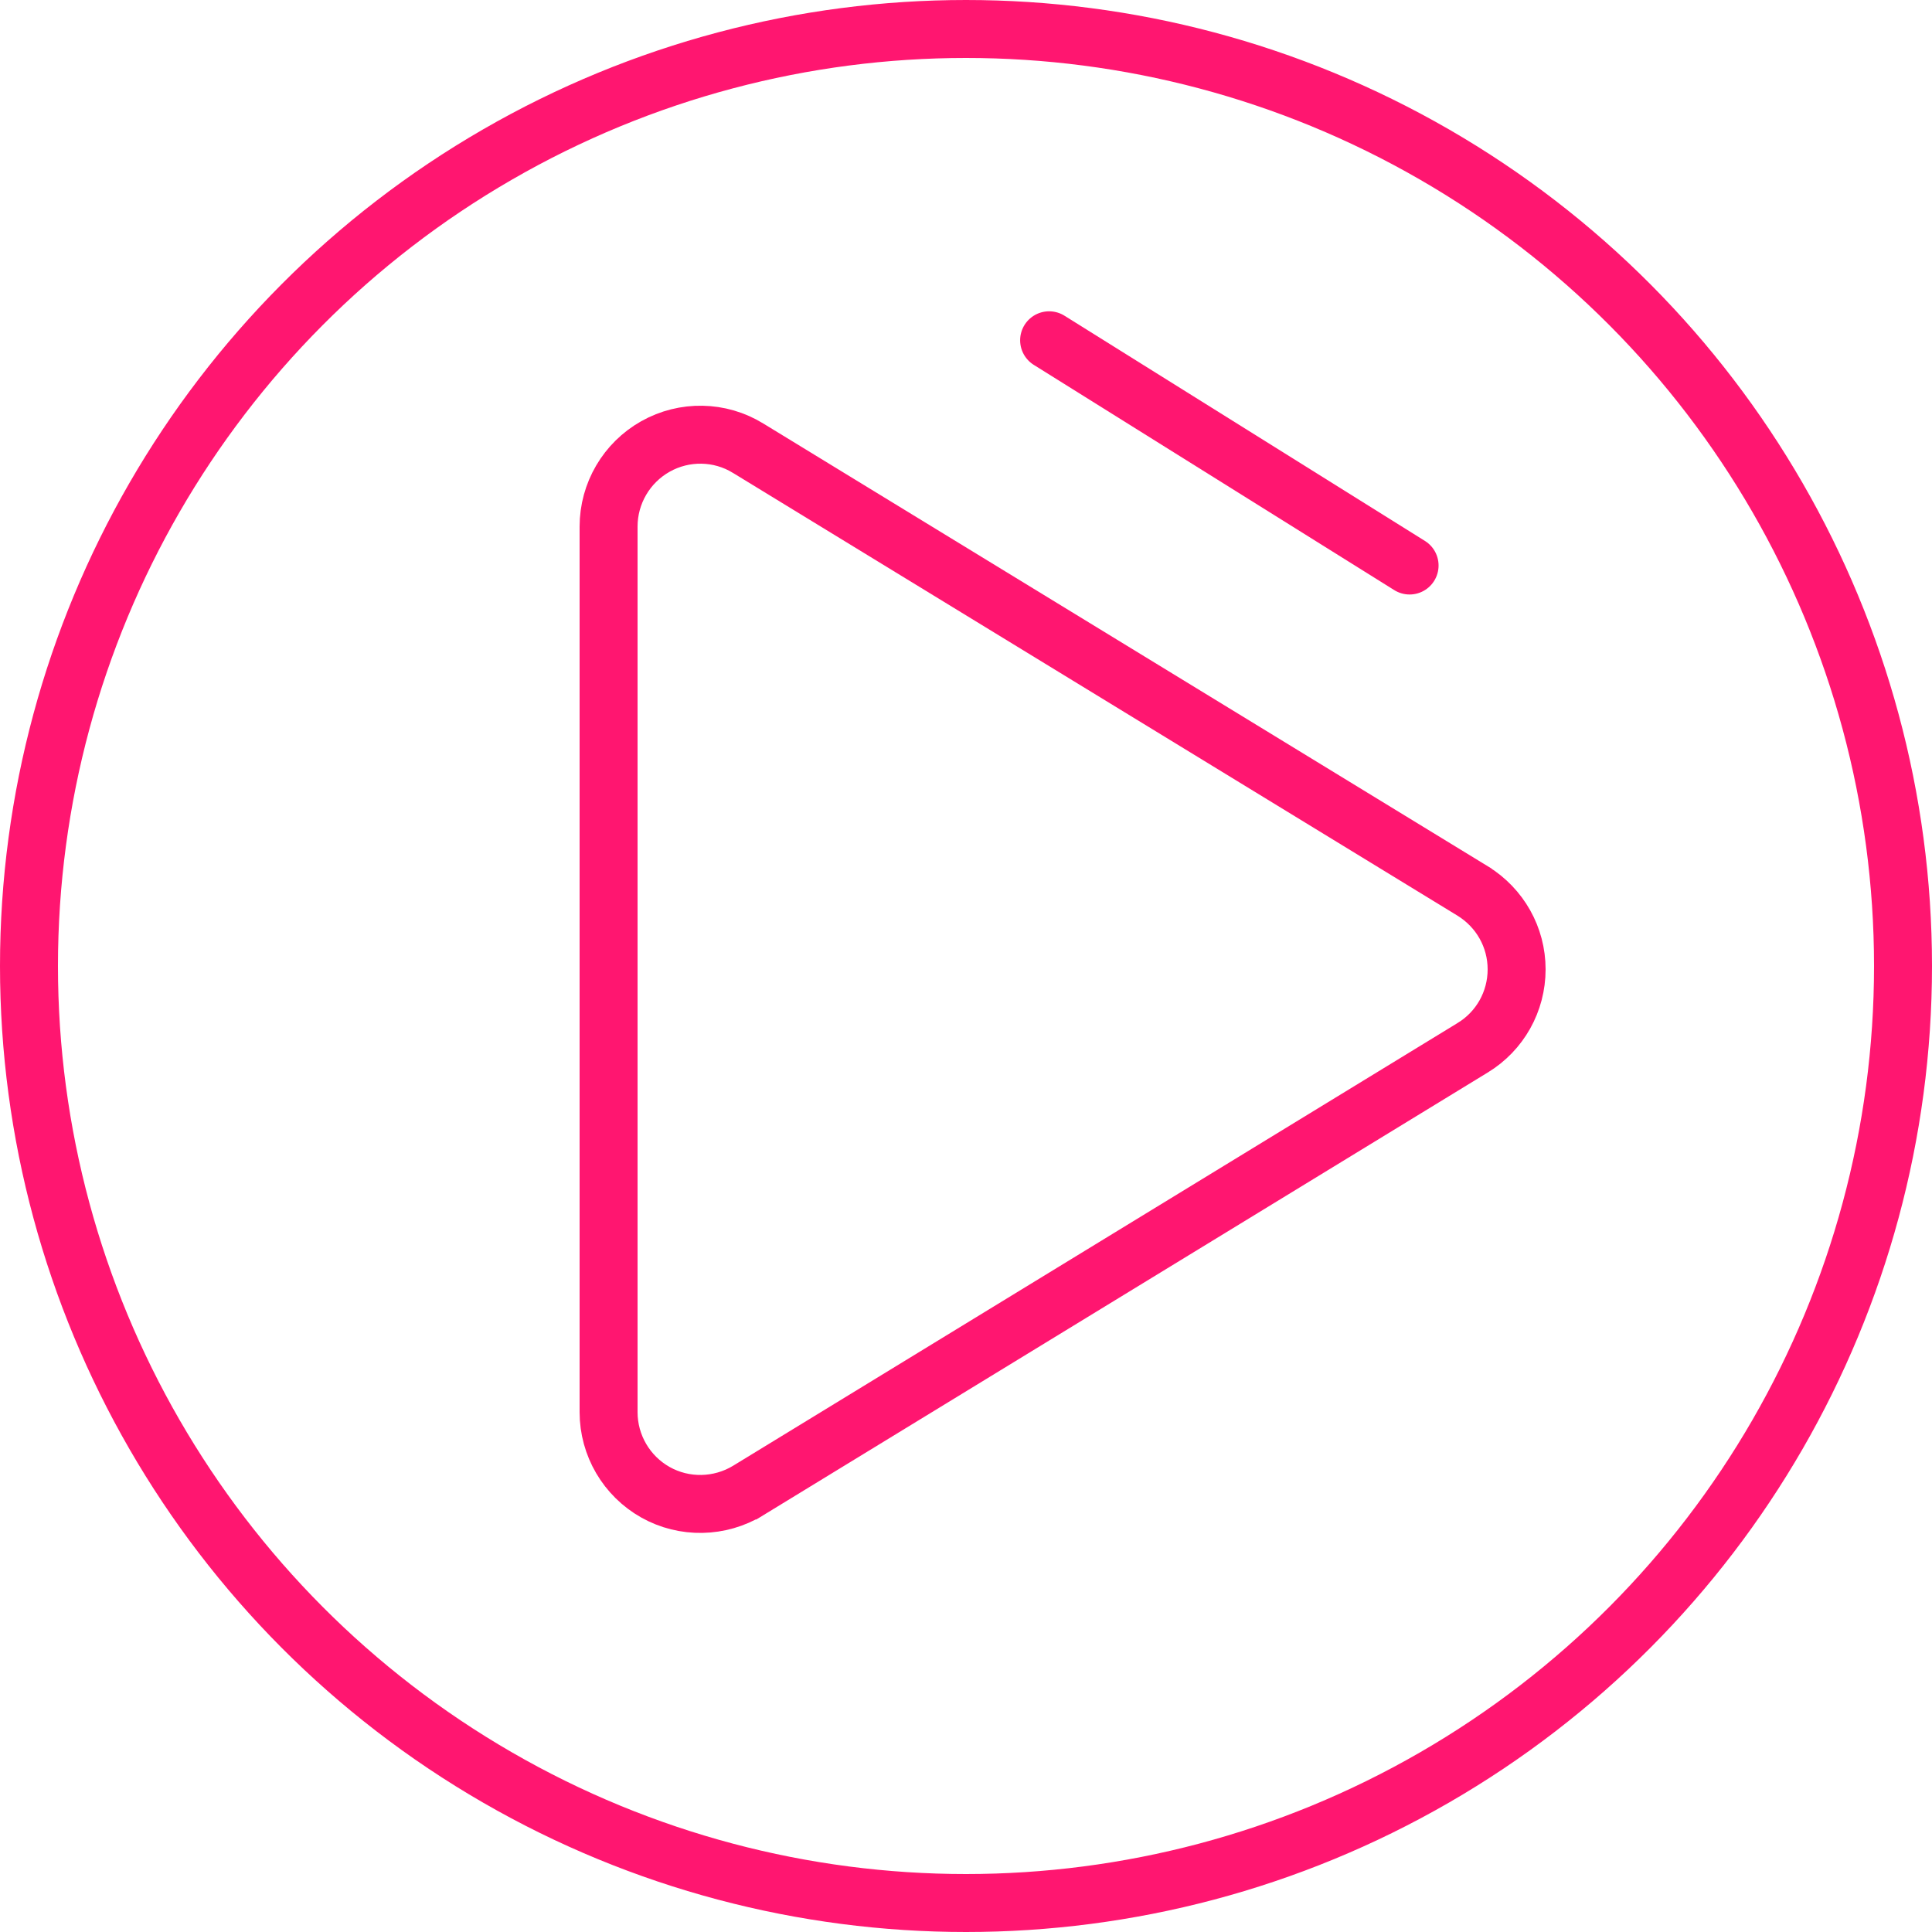 <svg width="100" height="100" viewBox="0 0 100 100" fill="none" xmlns="http://www.w3.org/2000/svg">
<circle cx="50" cy="50" r="48.5" stroke="#FF1670" stroke-width="3"/>
<path d="M38.719 23.197L38.723 23.199L76.219 46.113C76.22 46.114 76.22 46.114 76.221 46.114C77.643 46.99 78.5 48.514 78.5 50.174C78.5 51.84 77.639 53.372 76.226 54.231L76.223 54.233L38.726 77.148C38.725 77.148 38.725 77.148 38.724 77.149C37.256 78.041 35.414 78.077 33.926 77.239C32.431 76.398 31.5 74.813 31.5 73.091V27.258C31.5 25.535 32.431 23.951 33.926 23.109C35.42 22.268 37.259 22.299 38.719 23.197Z" stroke="#FF1670" stroke-width="3"/>
<line x1="54.302" y1="17.613" x2="72.96" y2="29.271" stroke="#FF1670" stroke-width="3" stroke-linecap="round"/>
</svg>

